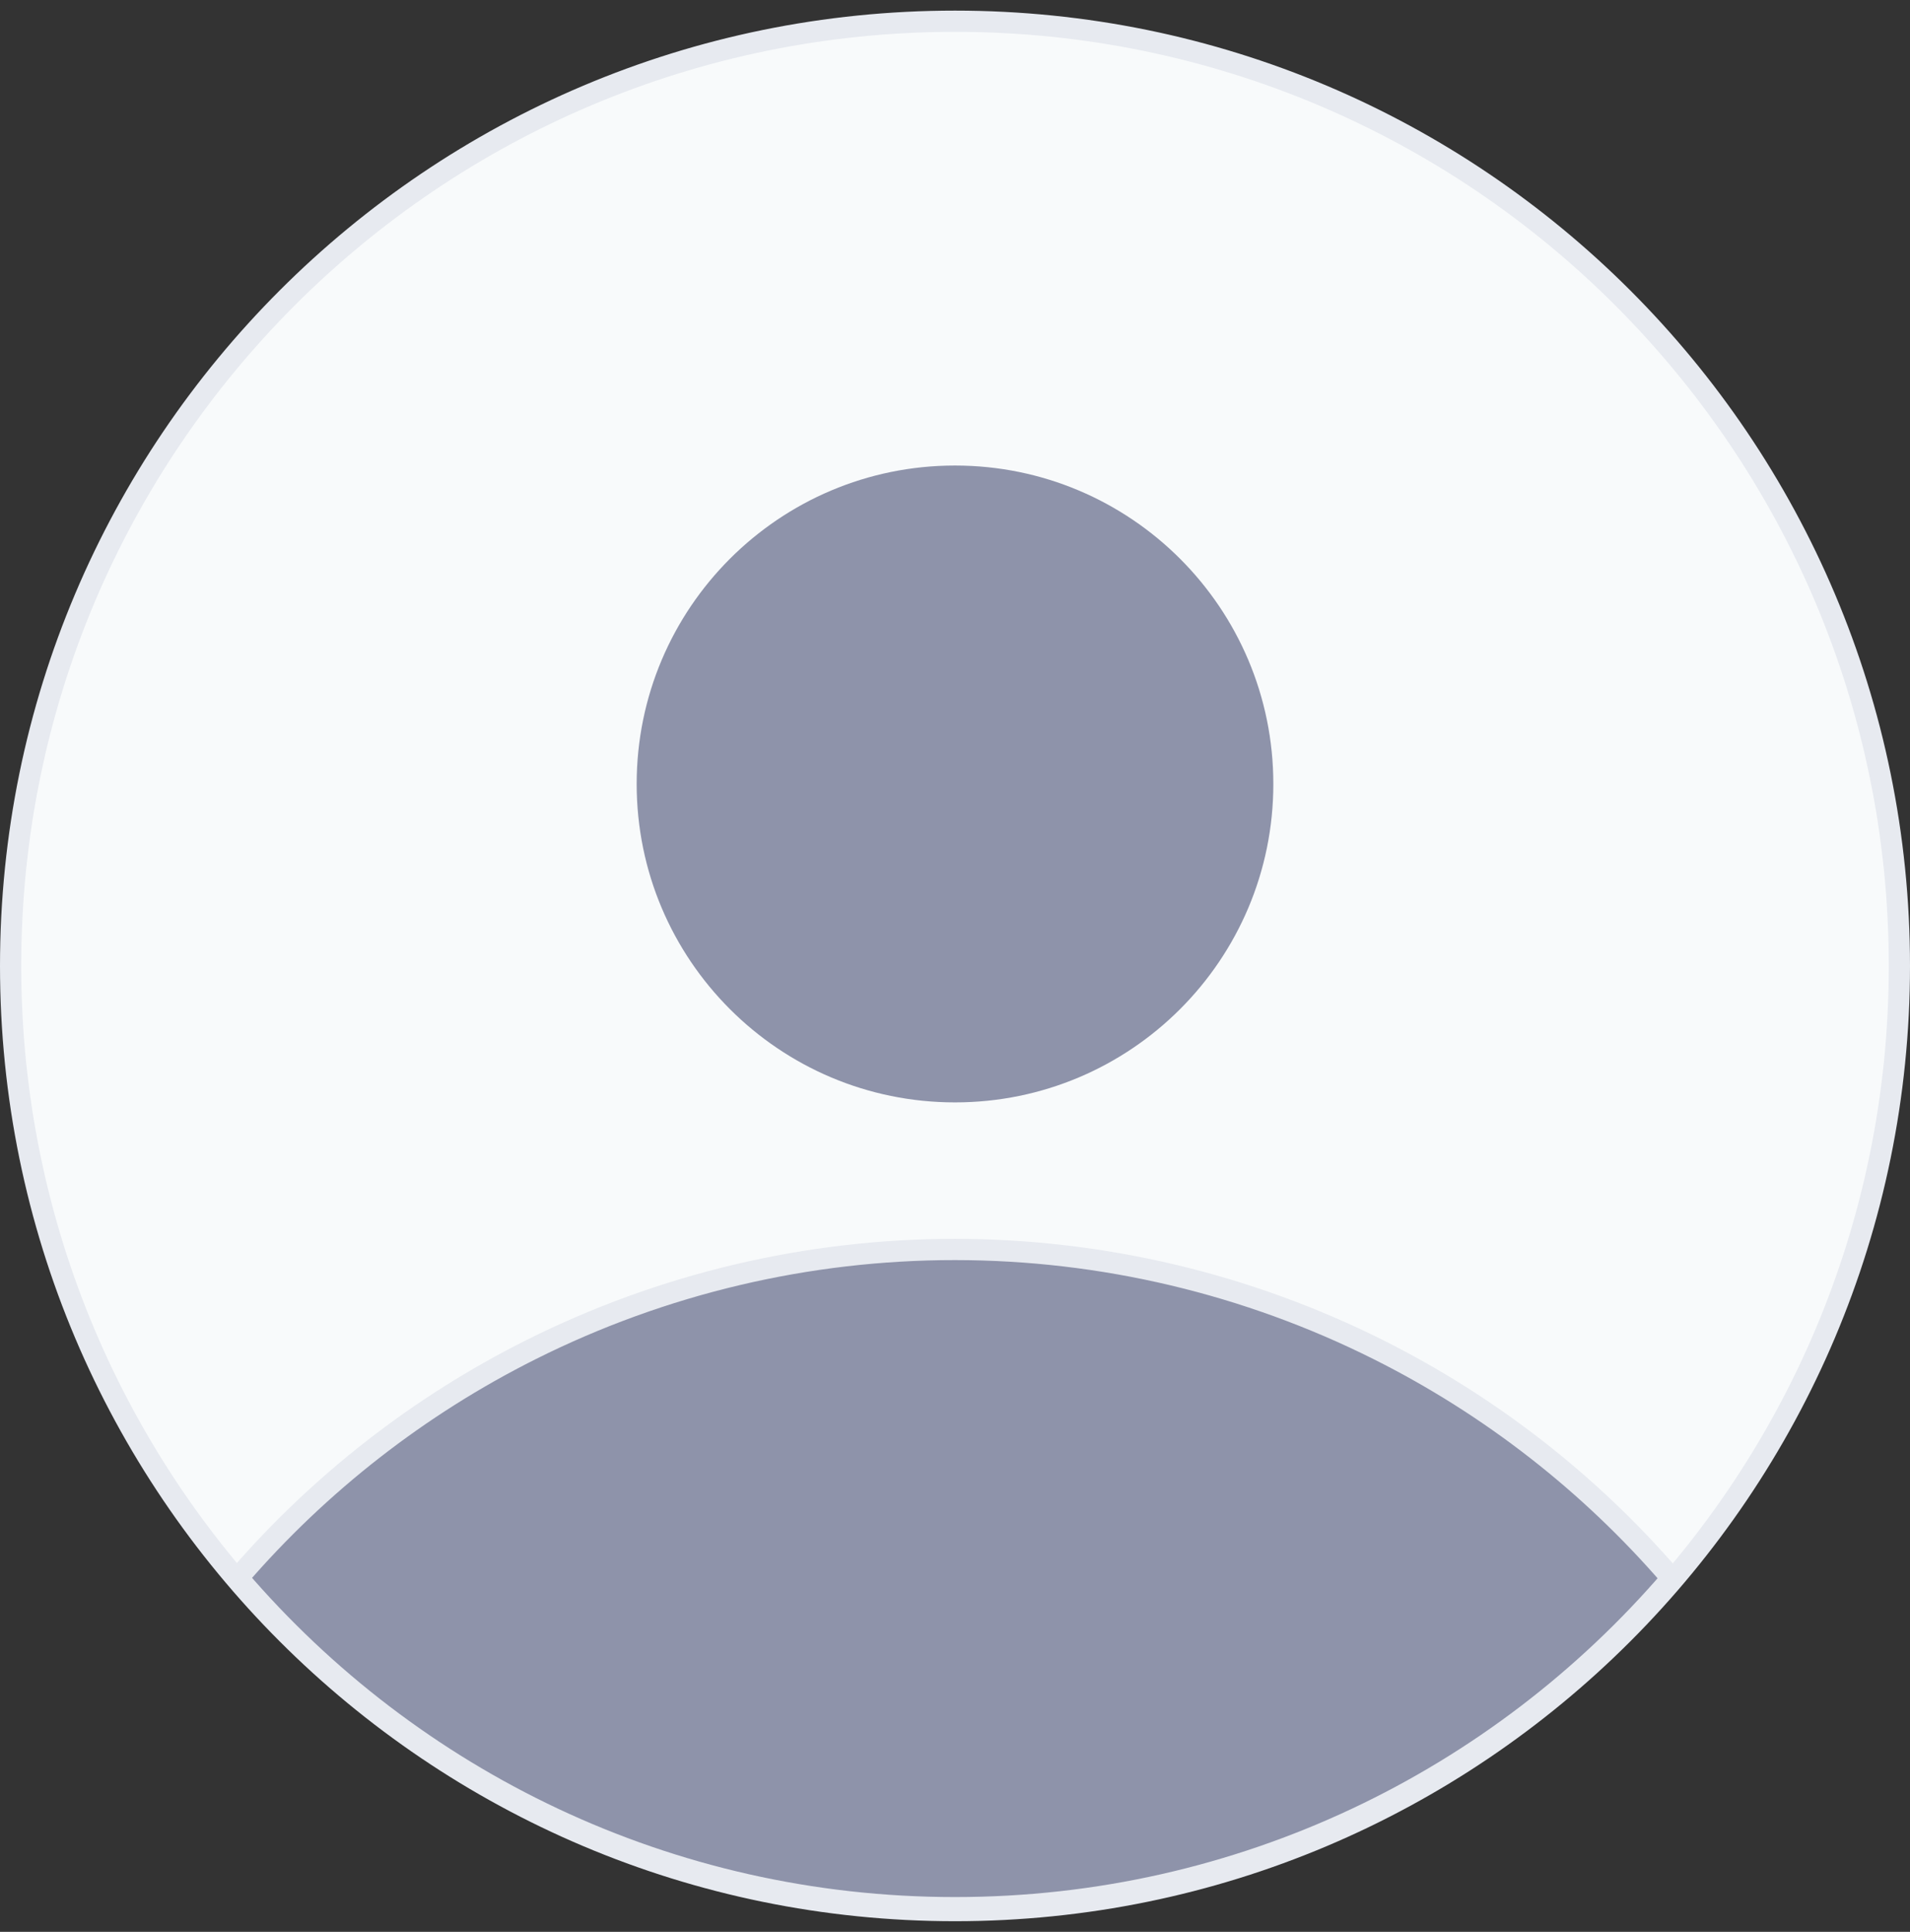 <svg width="90" height="91" viewBox="0 0 90 91" fill="none" xmlns="http://www.w3.org/2000/svg">
<rect x="0" y="0" width="90" height="91" fill="#333333" stroke="none"/>
<g id="user x90" clip-path="url(#clip0_1250_2860)">
<g id="User">
<path id="Vector" d="M89.5 45.5C89.5 70.077 69.577 90 45 90C20.423 90 0.5 70.077 0.5 45.5C0.5 20.923 20.423 1 45 1C69.577 1 89.5 20.923 89.5 45.5Z" fill="#F8FAFB" stroke="#E7EAF0"/>
<path id="Intersect" d="M78.769 74.345C70.607 83.846 58.506 89.862 45 89.862C31.485 89.862 19.377 83.838 11.215 74.326C15.055 69.874 19.745 66.217 25.02 63.576C31.222 60.471 38.062 58.855 44.998 58.857C51.933 58.86 58.773 60.479 64.972 63.588C70.245 66.232 74.932 69.891 78.769 74.345Z" fill="#8E93AA" stroke="#E7EAF0"/>
<g id="Group">
<path id="Vector_2" d="M45 51.929C53.284 51.929 60 45.213 60 36.929C60 28.644 53.284 21.929 45 21.929C36.716 21.929 30 28.644 30 36.929C30 45.213 36.716 51.929 45 51.929Z" fill="#8E93AA"/>
</g>
</g>
</g>
<defs>
<clipPath id="clip0_1250_2860">
<rect width="90" height="90" fill="white" transform="translate(0 0.5)"/>
</clipPath>
</defs>
</svg>
